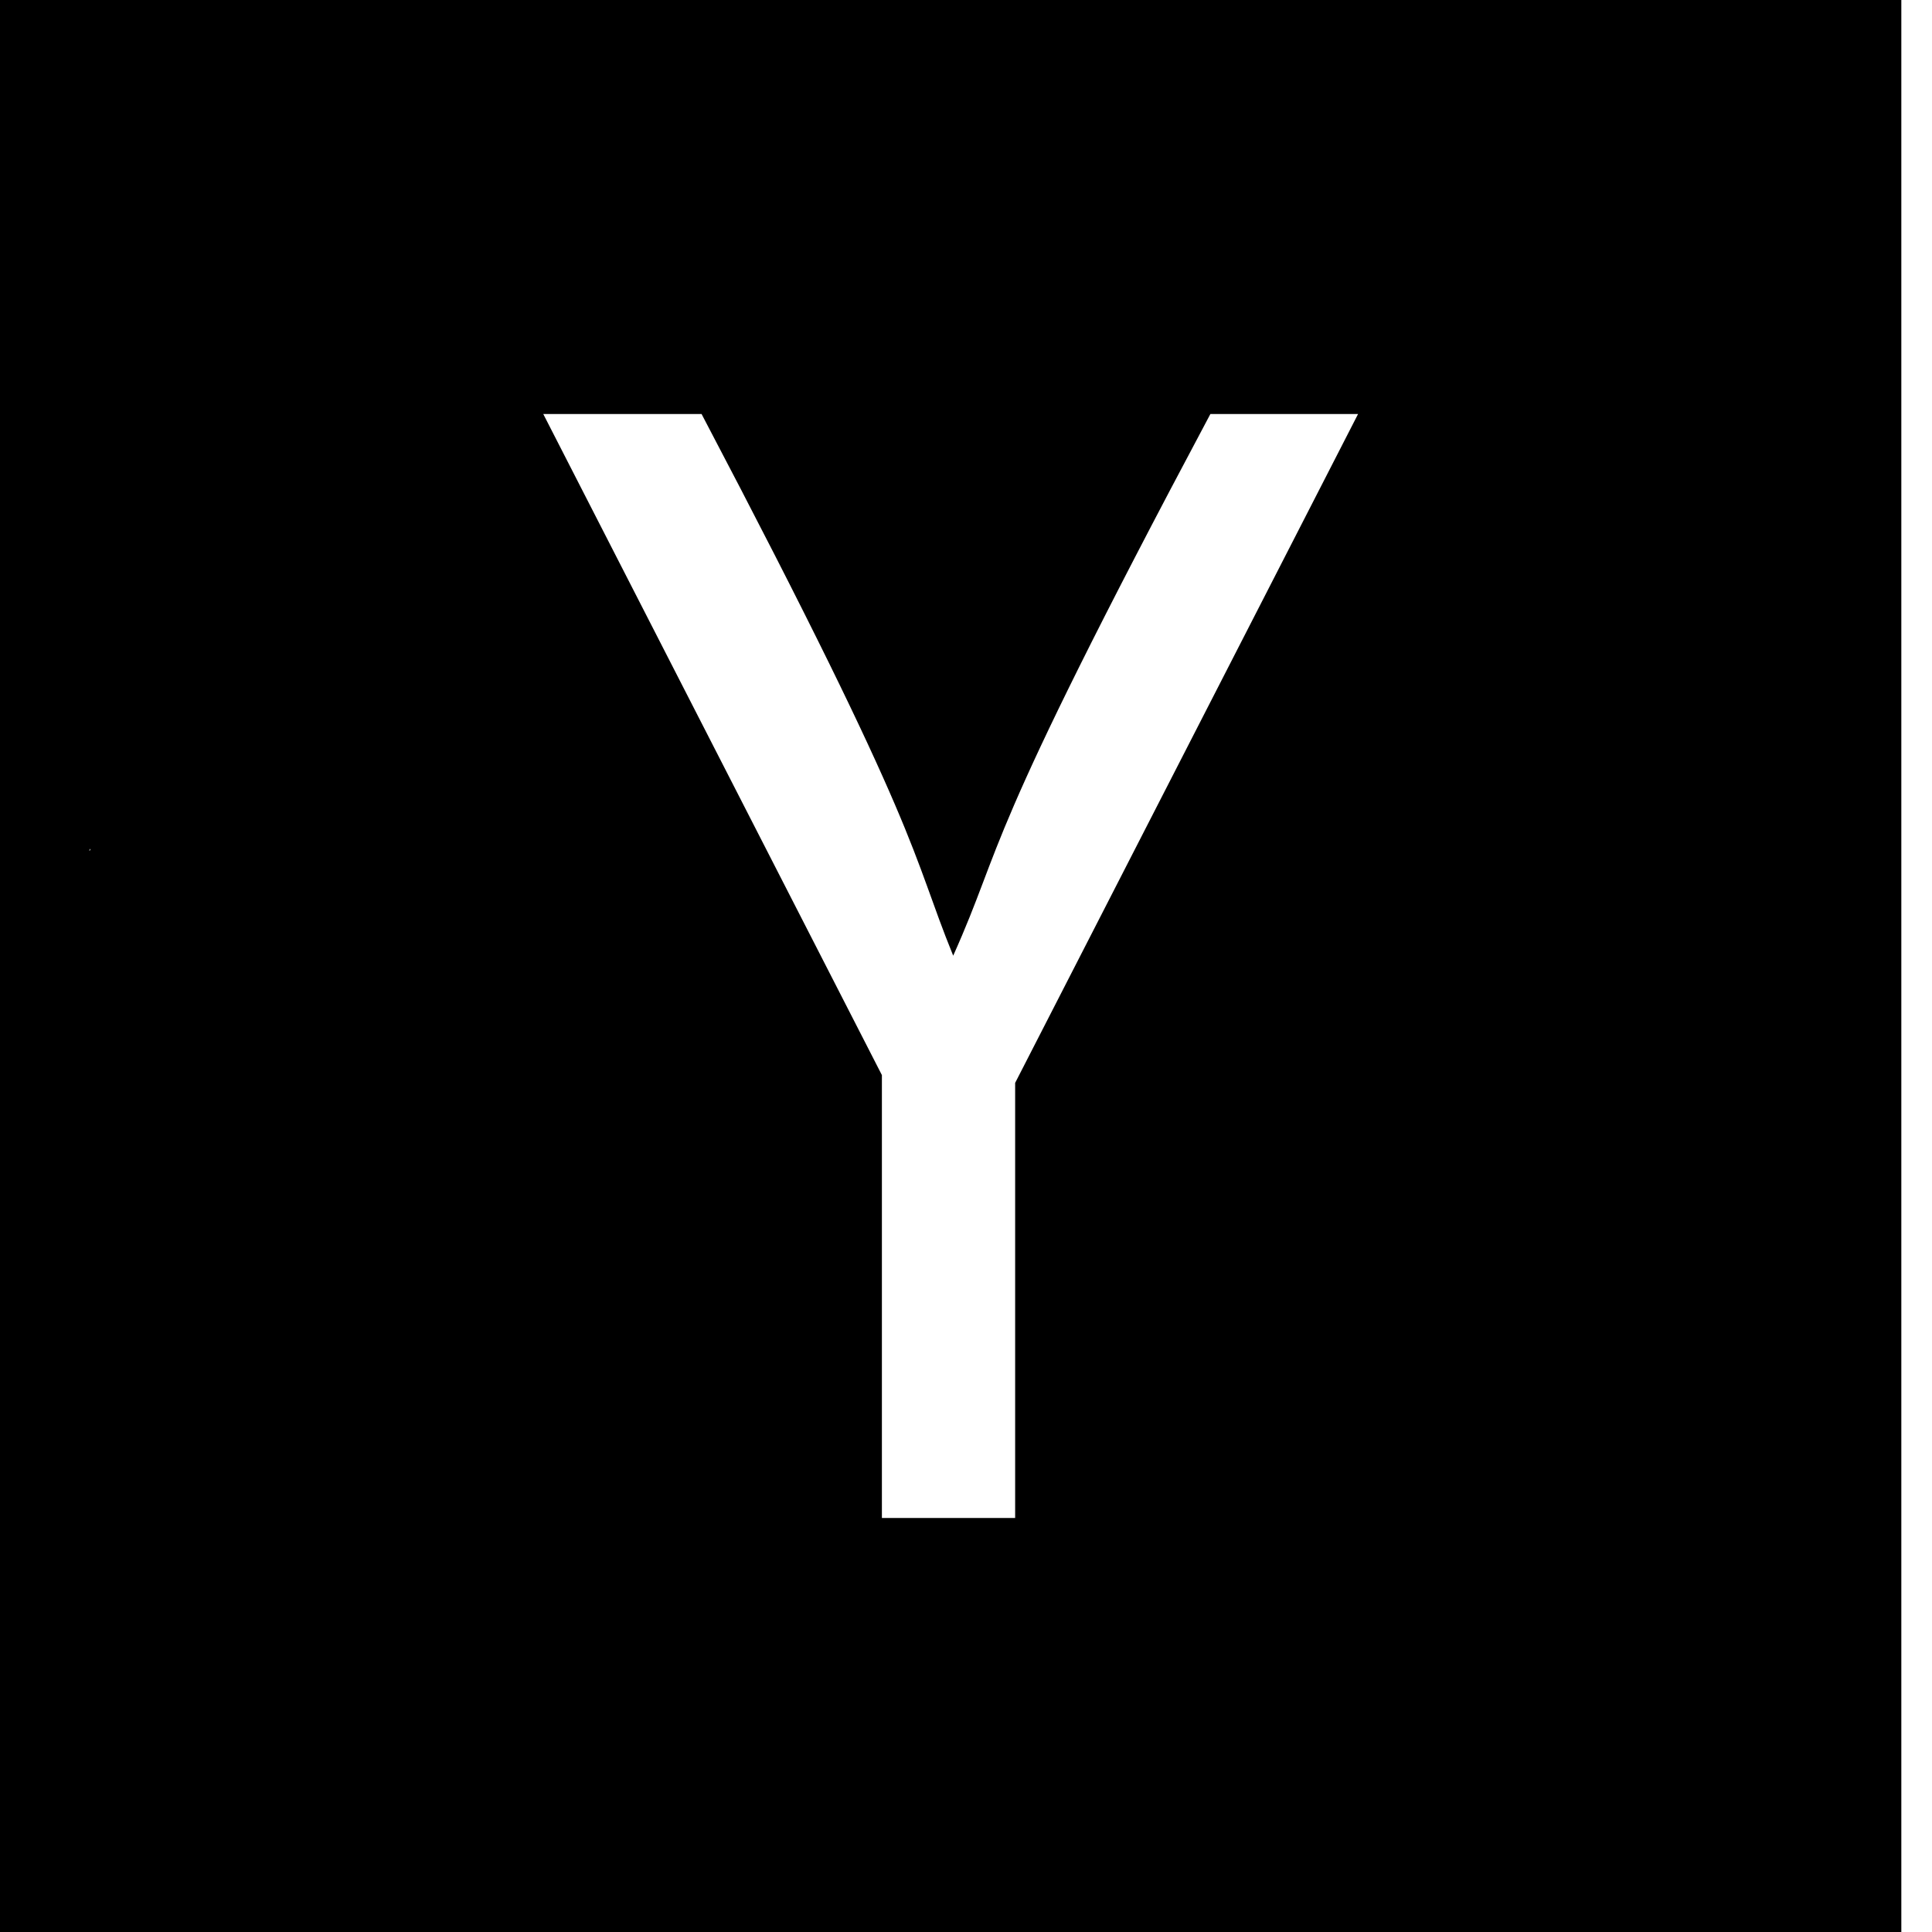 <svg viewBox="0 0 32 32" fill="none" xmlns="http://www.w3.org/2000/svg">
<path d="M0 0V32H31.492V0H0ZM1.49 14.086H1.476C1.483 14.079 1.49 14.064 1.497 14.057C1.497 14.064 1.497 14.079 1.49 14.086ZM16.814 17.936V25.143H14.607V17.807L8.998 6.857H11.62C15.31 13.879 15.078 14.086 15.788 15.829C16.653 13.9 16.196 14.086 20.048 6.857H22.494L16.814 17.936Z" fill="currentColor"/>
</svg>
